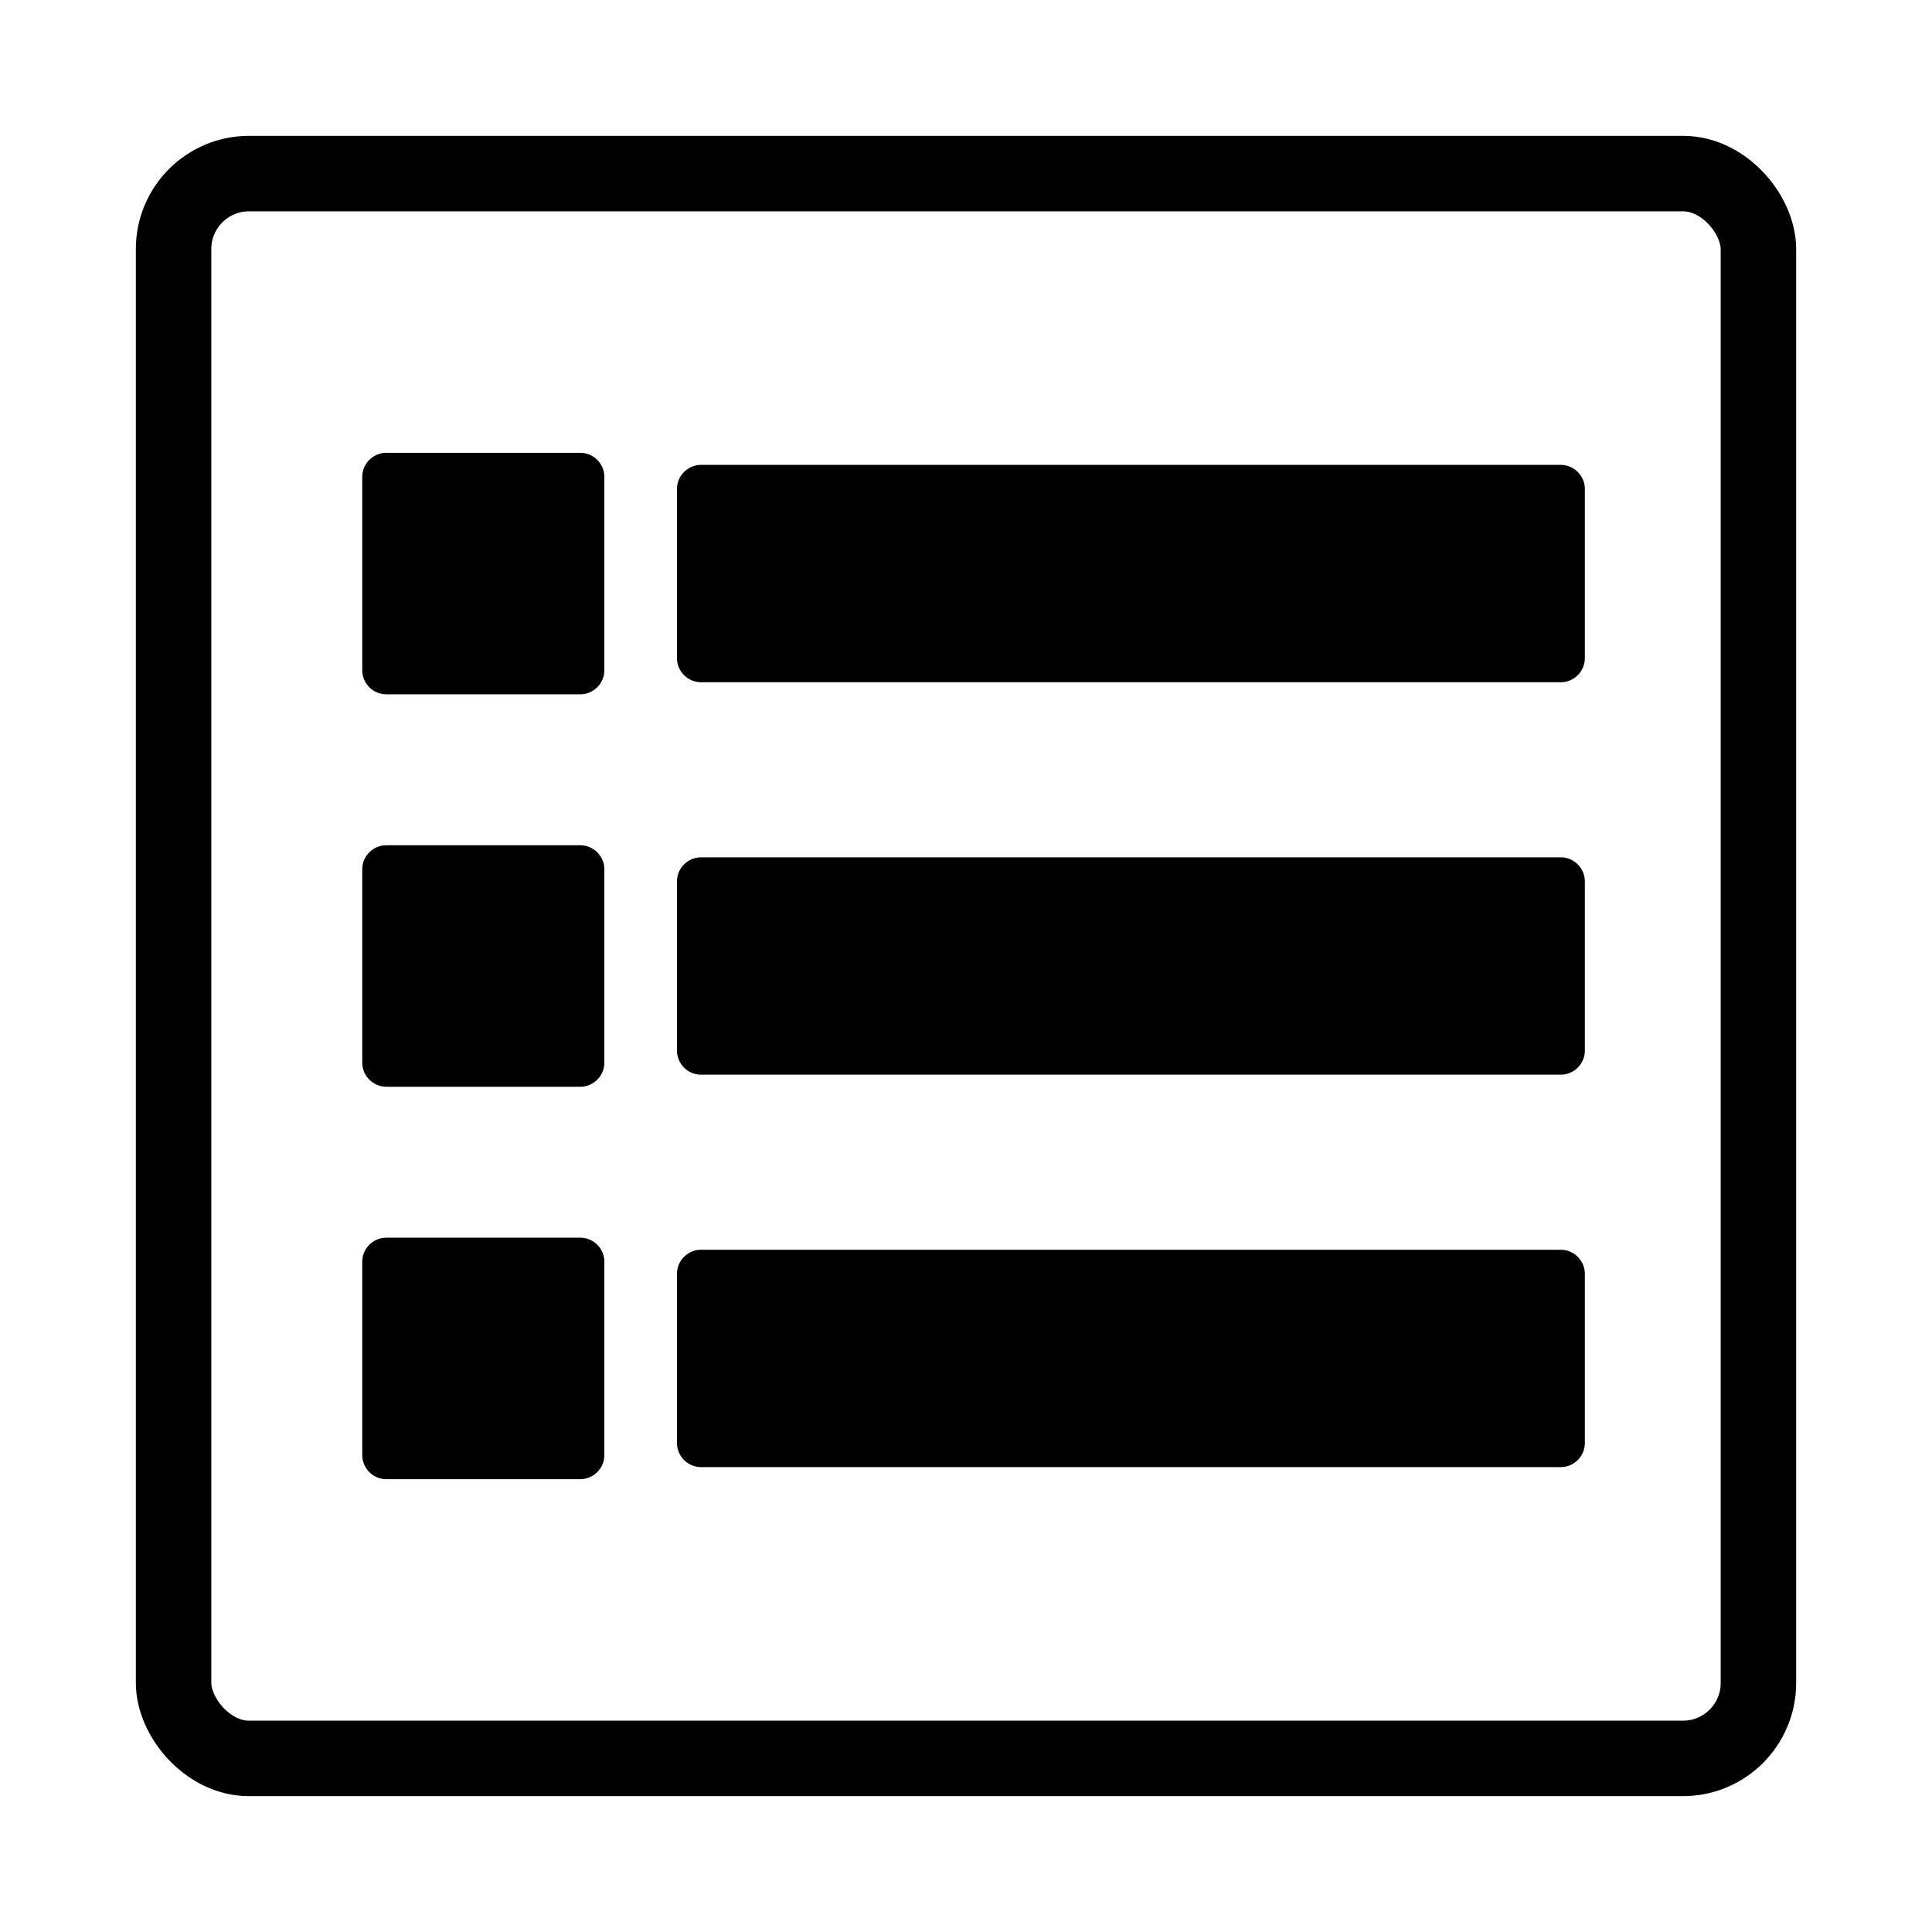 <svg width="128" height="128" xmlns="http://www.w3.org/2000/svg"><g fill="none" fill-rule="evenodd"><rect stroke="#000" stroke-width="5" x="11.5" y="11.5" width="105" height="105" rx="5"/><path d="M25.604 30h12.832c.885 0 1.604.716 1.604 1.6v12.8c0 .884-.719 1.6-1.604 1.6H25.604A1.602 1.602 0 0 1 24 44.4V31.6c0-.884.718-1.6 1.604-1.6zm20.851.8h56.941c.886 0 1.604.716 1.604 1.6v11.2c0 .884-.718 1.6-1.604 1.6h-56.94a1.602 1.602 0 0 1-1.605-1.6V32.4c0-.884.719-1.6 1.604-1.6zM25.604 56h12.832c.885 0 1.604.716 1.604 1.6v12.8c0 .884-.719 1.6-1.604 1.6H25.604A1.602 1.602 0 0 1 24 70.4V57.6c0-.884.718-1.6 1.604-1.6zm20.851.8h56.941c.886 0 1.604.716 1.604 1.6v11.2c0 .884-.718 1.6-1.604 1.6h-56.94a1.602 1.602 0 0 1-1.605-1.6V58.4c0-.884.719-1.6 1.604-1.6zM25.604 82h12.832c.885 0 1.604.716 1.604 1.6v12.8c0 .884-.719 1.6-1.604 1.6H25.604A1.602 1.602 0 0 1 24 96.4V83.6c0-.884.718-1.6 1.604-1.6zm20.851.8h56.941c.886 0 1.604.716 1.604 1.6v11.2c0 .884-.718 1.6-1.604 1.6h-56.94a1.602 1.602 0 0 1-1.605-1.6V84.4c0-.884.719-1.6 1.604-1.6z" fill="#000"/></g></svg>
